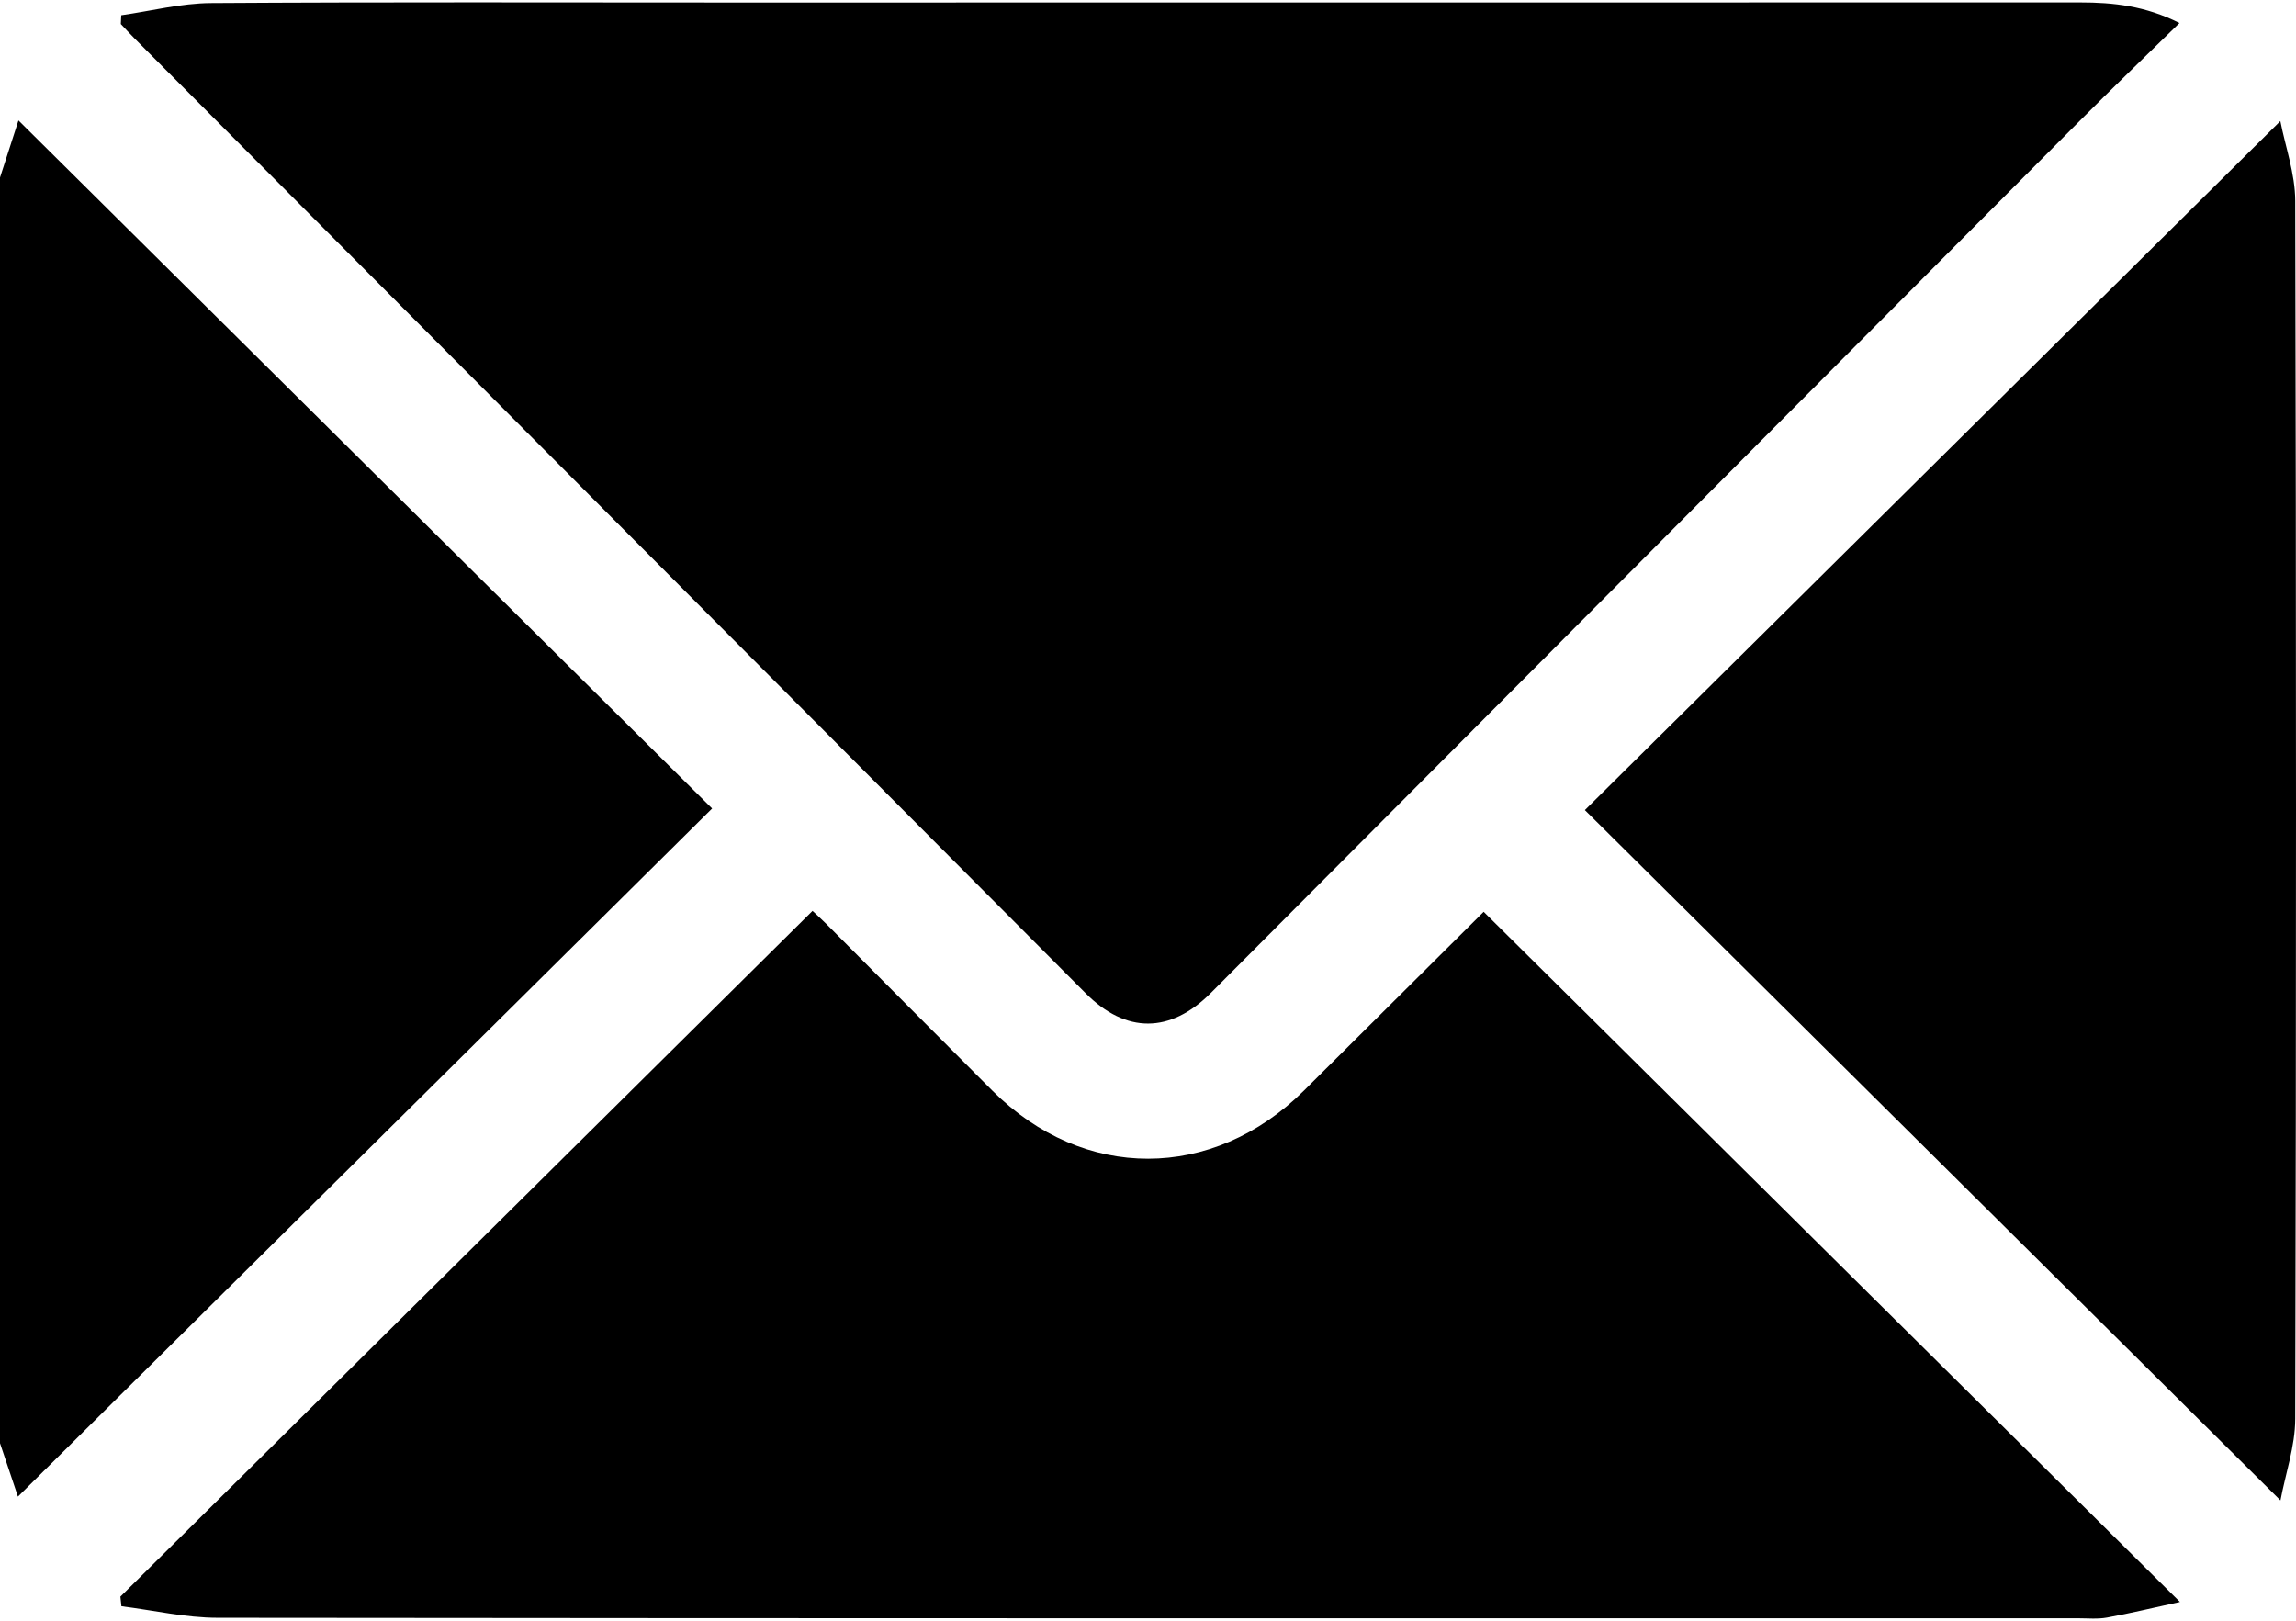 <svg width="578" height="408" viewBox="0 0 578 408" fill="none" xmlns="http://www.w3.org/2000/svg">
<path d="M0 44.692C1.596 39.78 3.178 34.881 4.652 30.32C63.062 88.268 121.12 145.851 179.272 203.528C120.903 261.381 62.818 318.95 4.517 376.749C3.34 373.244 1.663 368.277 0 363.311C0 257.105 0 150.898 0 44.692Z" fill="black"/>
<path d="M30.522 3.836C38.028 2.767 45.534 0.818 53.053 0.764C96.87 0.48 140.701 0.629 184.532 0.629C297.592 0.629 410.638 0.629 523.697 0.602C532.001 0.602 540.061 1.468 548.662 5.798C539.94 14.351 531.676 22.268 523.603 30.374C450.668 103.547 377.761 176.76 304.84 249.945C294.616 260.203 283.459 260.244 273.316 250.054C193.485 169.925 113.667 89.797 33.863 9.669C32.686 8.491 31.564 7.246 30.414 6.042C30.455 5.311 30.482 4.58 30.522 3.85V3.836Z" fill="black"/>
<path d="M30.309 401.934C88.272 344.501 146.235 287.081 204.55 229.309C205.105 229.836 206.606 231.176 208.026 232.597C221.969 246.59 235.871 260.637 249.855 274.59C272.751 297.433 305.289 297.379 328.294 274.508C343.63 259.257 358.952 244.005 373.504 229.539C431.548 287.067 489.606 344.609 548.787 403.274C541.944 404.763 536.21 406.157 530.408 407.212C528.041 407.645 525.526 407.388 523.091 407.388C366.999 407.388 210.893 407.442 54.8 407.266C46.727 407.266 38.639 405.372 30.566 404.357C30.484 403.558 30.39 402.746 30.309 401.948V401.934Z" fill="black"/>
<path d="M574.061 30.48C575.291 36.827 577.793 43.702 577.807 50.59C578.064 152.777 578.064 254.978 577.807 357.165C577.793 364.094 575.345 371.022 574.088 377.708C515.353 319.421 457.255 261.771 398.98 203.932C457.038 146.403 515.124 88.861 574.061 30.48Z" fill="black"/>
</svg>
